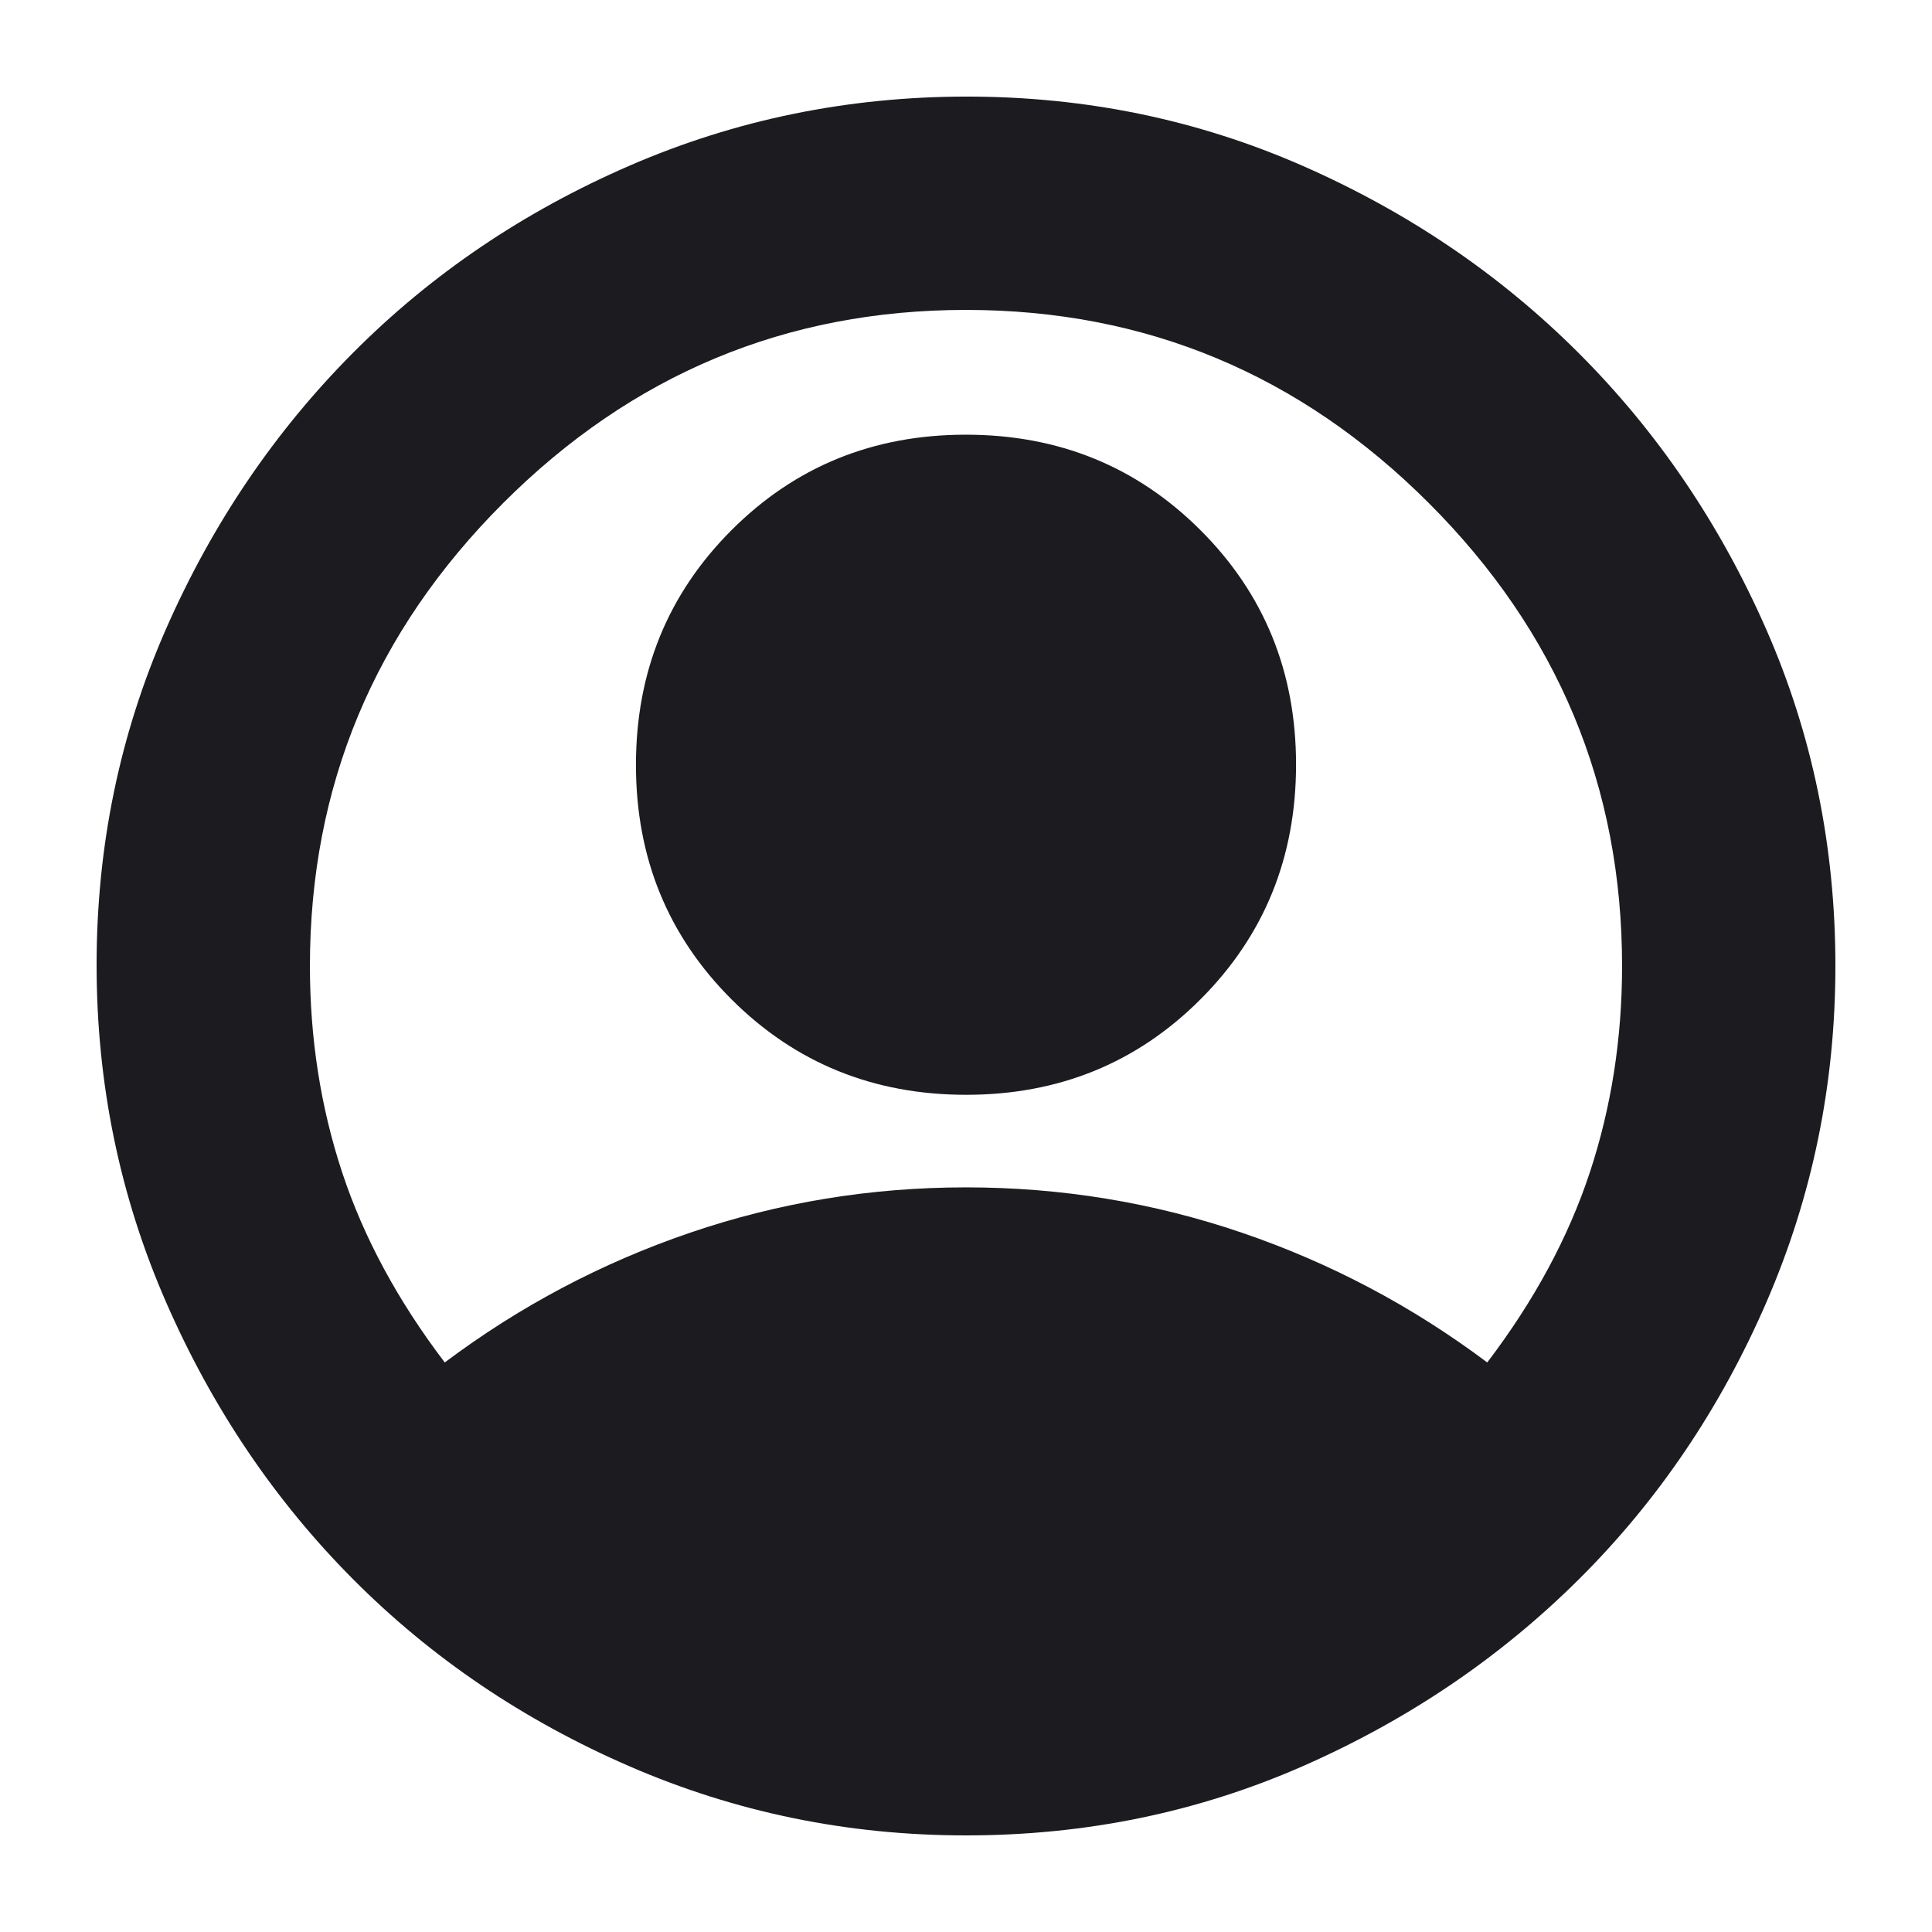 <svg width="210" height="210" viewBox="0 0 210 210" fill="none" xmlns="http://www.w3.org/2000/svg">
<mask id="mask0_12_469" style="mask-type:alpha" maskUnits="userSpaceOnUse" x="0" y="0" width="210" height="210">
<rect width="210" height="210" fill="#D9D9D9"/>
</mask>
<g mask="url(#mask0_12_469)">
<path d="M48.343 148.093C56.51 141.968 65.406 137.265 75.031 133.984C84.656 130.703 94.646 129.062 105 129.062C115.354 129.062 125.344 130.703 134.969 133.984C144.594 137.265 153.489 141.968 161.656 148.093C166.76 141.385 170.479 134.494 172.812 127.421C175.146 120.348 176.312 112.875 176.312 105C176.312 85.458 169.312 68.687 155.312 54.687C141.312 40.687 124.541 33.687 105 33.687C85.458 33.687 68.687 40.687 54.687 54.687C40.687 68.687 33.687 85.458 33.687 105C33.687 112.875 34.854 120.348 37.187 127.421C39.521 134.494 43.239 141.385 48.343 148.093ZM105.017 119C94.943 119 86.442 115.542 79.515 108.626C72.588 101.711 69.125 93.216 69.125 83.142C69.125 73.068 72.582 64.567 79.498 57.64C86.413 50.713 94.908 47.249 104.982 47.249C115.056 47.249 123.557 50.707 130.484 57.623C137.411 64.538 140.875 73.033 140.875 83.107C140.875 93.181 137.417 101.682 130.502 108.609C123.586 115.536 115.091 119 105.017 119ZM105 199.5C92.166 199.5 79.986 197.001 68.46 192.005C56.934 187.007 46.908 180.226 38.382 171.661C29.856 163.095 23.078 153.052 18.047 141.531C13.015 130.01 10.5 117.796 10.5 104.89C10.5 91.984 13.015 79.807 18.047 68.359C23.078 56.911 29.856 46.904 38.382 38.338C46.908 29.773 56.934 22.992 68.46 17.994C79.986 12.998 92.203 10.499 105.109 10.499C118.015 10.499 130.192 13.015 141.64 18.046C153.088 23.078 163.078 29.859 171.609 38.39C180.14 46.921 186.922 56.905 191.953 68.341C196.984 79.778 199.5 91.997 199.5 105C199.5 117.833 197.002 130.013 192.005 141.54C187.008 153.065 180.226 163.091 171.662 171.618C163.095 180.143 153.094 186.921 141.658 191.953C130.222 196.984 118.002 199.5 105 199.5Z" fill="#1C1B1F"/>
</g>
</svg>
